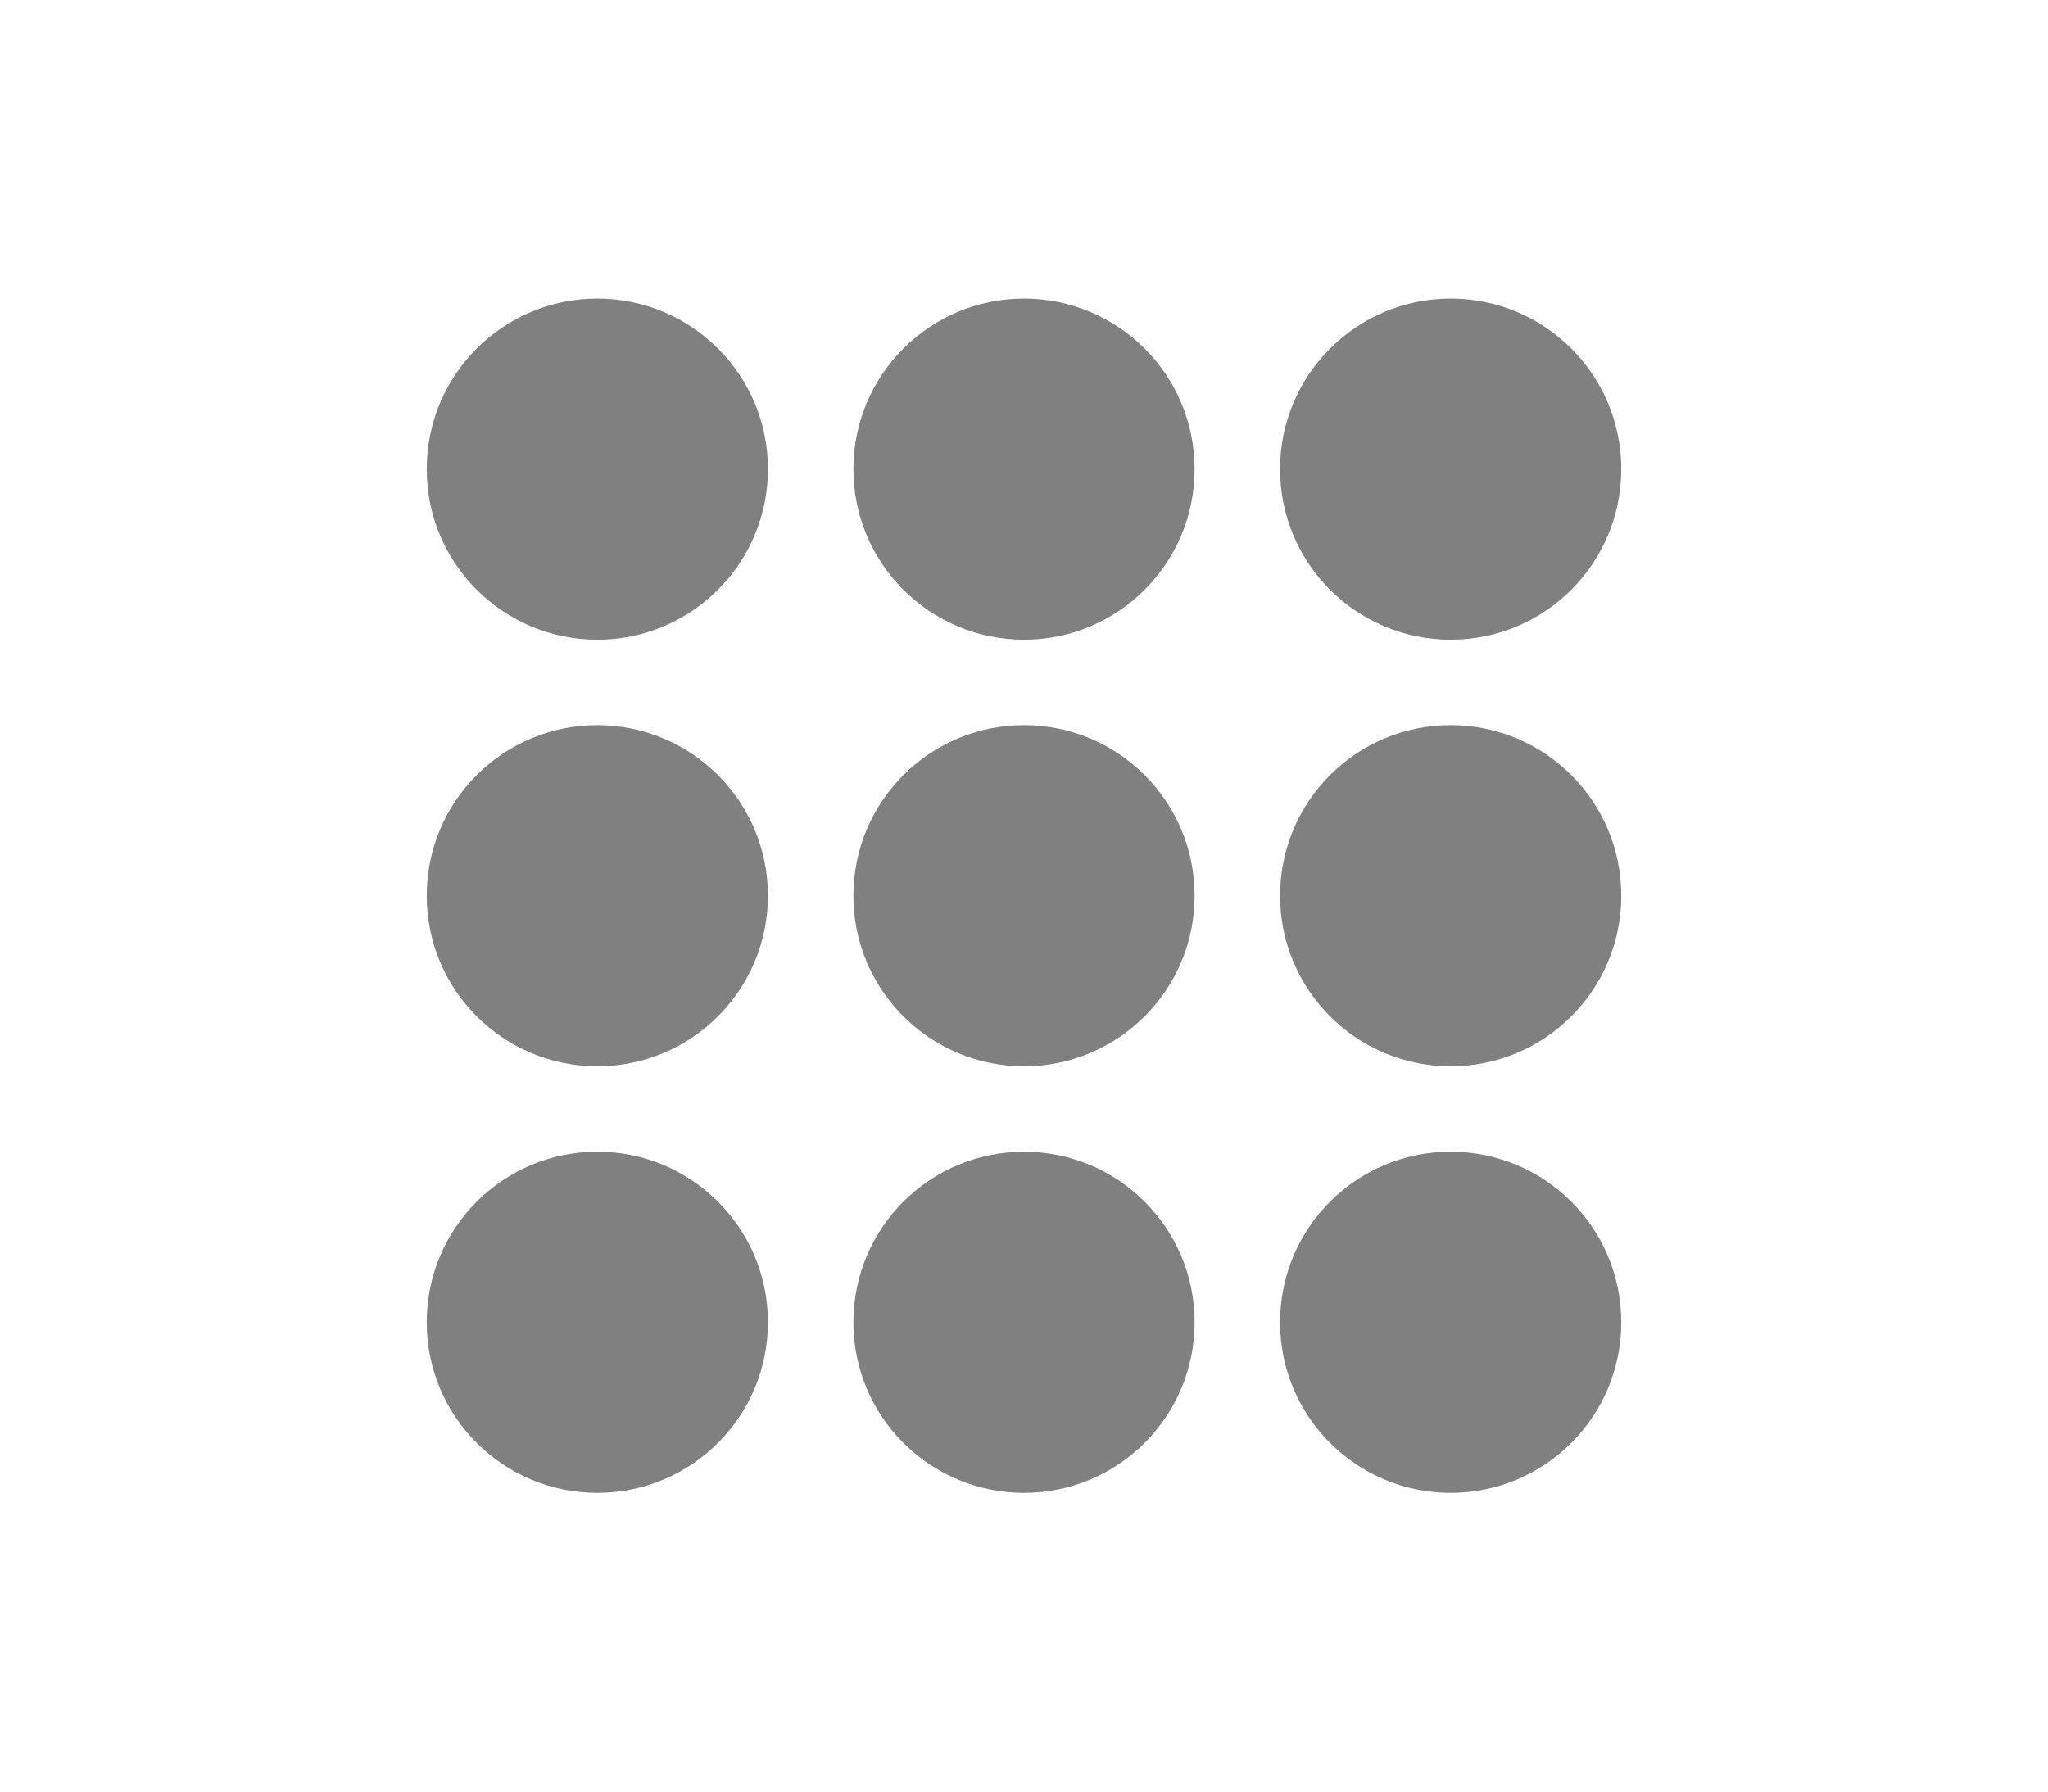 <?xml version="1.0" encoding="UTF-8" standalone="no"?>
<svg
   xmlns:dc="http://purl.org/dc/elements/1.1/"
   xmlns:cc="http://creativecommons.org/ns#"
   xmlns:rdf="http://www.w3.org/1999/02/22-rdf-syntax-ns#"
   xmlns:svg="http://www.w3.org/2000/svg"
   xmlns="http://www.w3.org/2000/svg"
   id="svg3184"
   version="1.1"
   viewBox="0 0 12.7 11.113"
   height="42"
   width="48">
  <defs
     id="defs3178" />
  <path
     style="fill:#808080;fill-opacity:1;stroke:none;stroke-width:1.138;stroke-linejoin:round;stroke-miterlimit:4;stroke-dasharray:none"
     d="m 3.704,1.852 c -0.585,0 -1.058,0.474 -1.058,1.058 -4e-7,0.585 0.474,1.058 1.058,1.058 0.585,-10e-8 1.058,-0.474 1.058,-1.058 C 4.763,2.326 4.289,1.852 3.704,1.852 Z m 2.646,0 c -0.585,0 -1.058,0.474 -1.058,1.058 -3e-7,0.585 0.474,1.058 1.058,1.058 0.585,0 1.058,-0.474 1.058,-1.058 -2e-7,-0.585 -0.474,-1.058 -1.058,-1.058 z m 2.646,0 c -0.585,0 -1.058,0.474 -1.058,1.058 -3e-7,0.585 0.474,1.058 1.058,1.058 0.585,-3e-7 1.058,-0.474 1.058,-1.058 0,-0.585 -0.474,-1.058 -1.058,-1.058 z M 3.704,4.498 c -0.585,1e-7 -1.058,0.474 -1.058,1.058 2e-7,0.585 0.474,1.058 1.058,1.058 0.585,-1e-7 1.058,-0.474 1.058,-1.058 -3e-7,-0.585 -0.474,-1.058 -1.058,-1.058 z m 2.646,0 c -0.585,1e-7 -1.058,0.474 -1.058,1.058 2e-7,0.585 0.474,1.058 1.058,1.058 0.585,0 1.058,-0.474 1.058,-1.058 -2e-7,-0.585 -0.474,-1.058 -1.058,-1.058 z m 2.646,0 c -0.585,1e-7 -1.058,0.474 -1.058,1.058 3e-7,0.585 0.474,1.058 1.058,1.058 0.585,-3e-7 1.058,-0.474 1.058,-1.058 0,-0.585 -0.474,-1.058 -1.058,-1.058 z M 3.704,7.144 c -0.585,1e-7 -1.058,0.474 -1.058,1.058 2e-7,0.585 0.474,1.058 1.058,1.058 0.585,0 1.058,-0.474 1.058,-1.058 -3e-7,-0.585 -0.474,-1.058 -1.058,-1.058 z m 2.646,0 c -0.585,1e-7 -1.058,0.474 -1.058,1.058 2e-7,0.585 0.474,1.058 1.058,1.058 0.585,0 1.058,-0.474 1.058,-1.058 -2e-7,-0.585 -0.474,-1.058 -1.058,-1.058 z m 2.646,0 c -0.585,1e-7 -1.058,0.474 -1.058,1.058 3e-7,0.585 0.474,1.058 1.058,1.058 0.585,-2e-7 1.058,-0.474 1.058,-1.058 0,-0.585 -0.474,-1.058 -1.058,-1.058 z"
     id="use15855" />
</svg>

